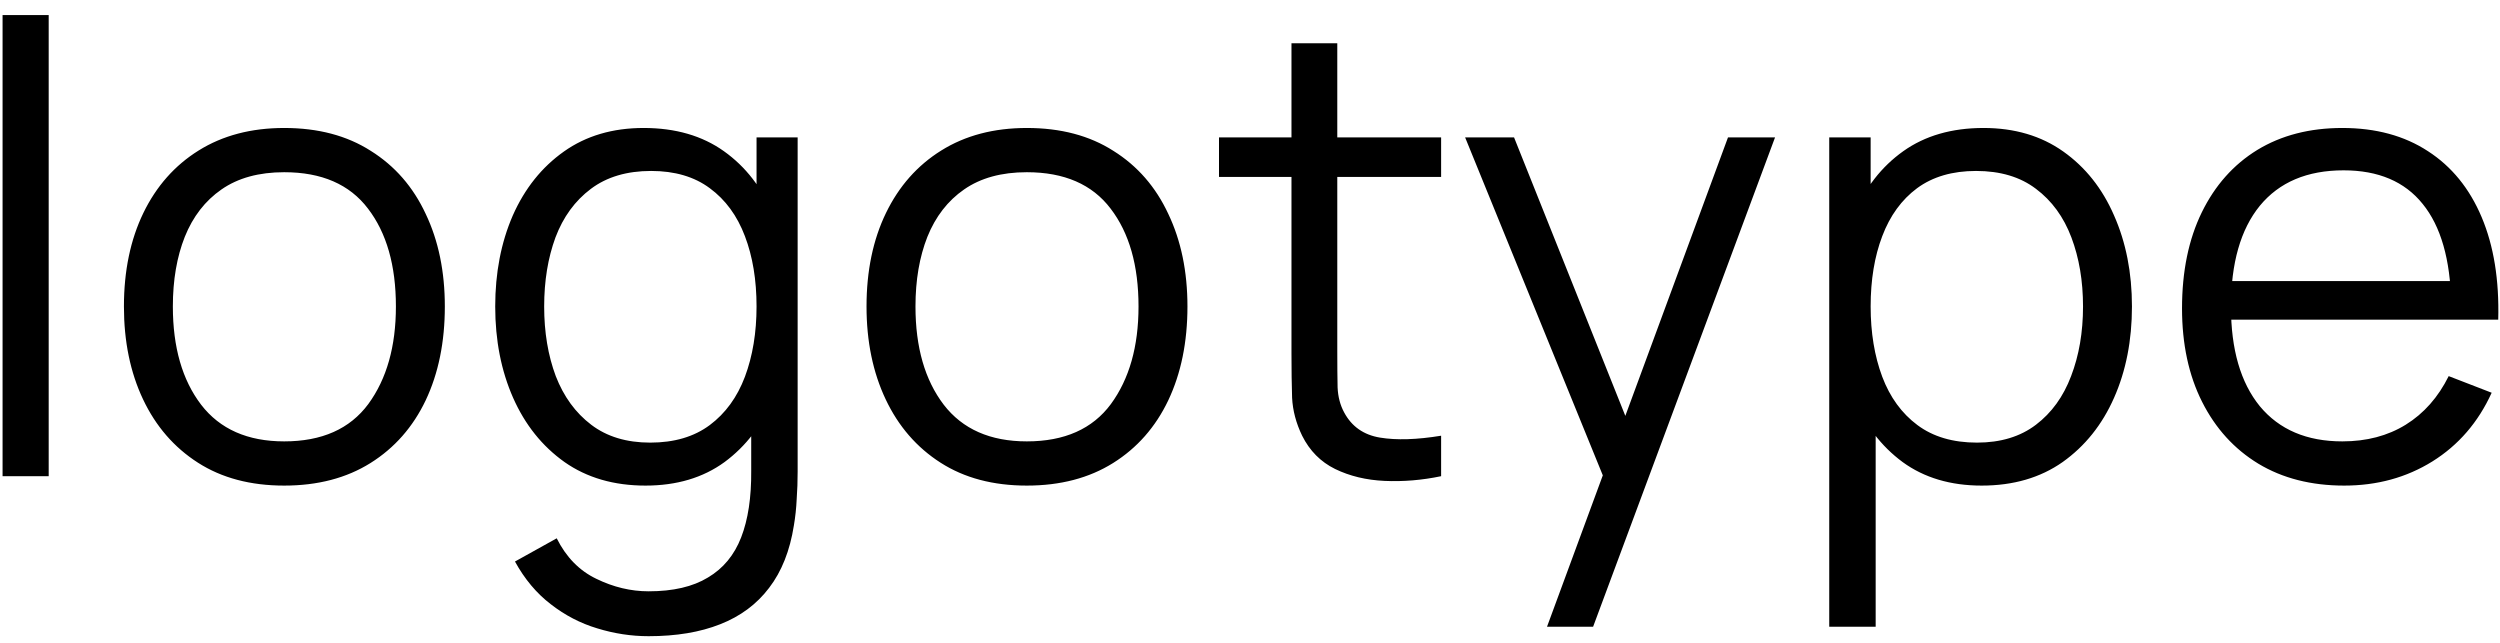 <svg width="105" height="27" viewBox="0 0 105 27" fill="none" xmlns="http://www.w3.org/2000/svg">
<path d="M0.108 20V0.632H2.045V20H0.108ZM11.937 20.395C10.523 20.395 9.315 20.075 8.314 19.433C7.313 18.792 6.544 17.905 6.008 16.772C5.472 15.639 5.205 14.339 5.205 12.872C5.205 11.379 5.477 10.07 6.021 8.945C6.566 7.821 7.339 6.947 8.34 6.323C9.35 5.691 10.55 5.375 11.937 5.375C13.36 5.375 14.572 5.695 15.574 6.337C16.584 6.969 17.353 7.852 17.88 8.985C18.416 10.109 18.683 11.405 18.683 12.872C18.683 14.365 18.416 15.678 17.88 16.811C17.344 17.936 16.571 18.814 15.561 19.447C14.551 20.079 13.343 20.395 11.937 20.395ZM11.937 18.538C13.518 18.538 14.695 18.015 15.469 16.97C16.241 15.915 16.628 14.55 16.628 12.872C16.628 11.15 16.237 9.78 15.455 8.761C14.682 7.742 13.51 7.233 11.937 7.233C10.874 7.233 9.996 7.474 9.302 7.957C8.617 8.432 8.103 9.095 7.761 9.947C7.427 10.79 7.26 11.765 7.26 12.872C7.26 14.585 7.655 15.959 8.446 16.996C9.236 18.024 10.4 18.538 11.937 18.538ZM27.242 26.72C26.513 26.72 25.793 26.61 25.081 26.39C24.379 26.18 23.729 25.841 23.131 25.376C22.534 24.919 22.034 24.322 21.629 23.584L23.382 22.609C23.777 23.399 24.33 23.966 25.042 24.308C25.762 24.66 26.496 24.835 27.242 24.835C28.27 24.835 29.1 24.642 29.733 24.256C30.374 23.878 30.839 23.316 31.129 22.569C31.419 21.823 31.56 20.892 31.551 19.776V15.981H31.775V5.77H33.501V19.802C33.501 20.206 33.488 20.593 33.461 20.962C33.444 21.34 33.404 21.709 33.343 22.069C33.176 23.131 32.829 24.006 32.302 24.691C31.784 25.376 31.098 25.885 30.246 26.219C29.403 26.553 28.402 26.72 27.242 26.72ZM27.11 20.395C25.784 20.395 24.651 20.066 23.711 19.407C22.771 18.739 22.051 17.839 21.55 16.706C21.05 15.573 20.799 14.295 20.799 12.872C20.799 11.458 21.045 10.184 21.537 9.051C22.038 7.918 22.754 7.022 23.685 6.363C24.616 5.704 25.732 5.375 27.032 5.375C28.367 5.375 29.491 5.7 30.404 6.35C31.318 7 32.008 7.891 32.473 9.025C32.947 10.149 33.185 11.431 33.185 12.872C33.185 14.286 32.952 15.564 32.486 16.706C32.021 17.839 31.336 18.739 30.431 19.407C29.526 20.066 28.419 20.395 27.11 20.395ZM27.308 18.59C28.318 18.59 29.153 18.344 29.812 17.852C30.47 17.36 30.962 16.684 31.287 15.823C31.612 14.954 31.775 13.97 31.775 12.872C31.775 11.756 31.612 10.773 31.287 9.92C30.962 9.06 30.47 8.388 29.812 7.905C29.162 7.421 28.34 7.18 27.348 7.18C26.329 7.18 25.485 7.43 24.818 7.931C24.15 8.432 23.654 9.112 23.329 9.973C23.013 10.834 22.855 11.8 22.855 12.872C22.855 13.952 23.017 14.927 23.342 15.797C23.676 16.658 24.172 17.338 24.831 17.839C25.49 18.34 26.316 18.59 27.308 18.59ZM43.127 20.395C41.713 20.395 40.505 20.075 39.504 19.433C38.502 18.792 37.734 17.905 37.198 16.772C36.662 15.639 36.394 14.339 36.394 12.872C36.394 11.379 36.666 10.07 37.211 8.945C37.756 7.821 38.529 6.947 39.53 6.323C40.54 5.691 41.739 5.375 43.127 5.375C44.55 5.375 45.762 5.695 46.764 6.337C47.774 6.969 48.542 7.852 49.069 8.985C49.605 10.109 49.873 11.405 49.873 12.872C49.873 14.365 49.605 15.678 49.069 16.811C48.533 17.936 47.761 18.814 46.75 19.447C45.74 20.079 44.532 20.395 43.127 20.395ZM43.127 18.538C44.708 18.538 45.885 18.015 46.658 16.97C47.431 15.915 47.818 14.55 47.818 12.872C47.818 11.15 47.427 9.78 46.645 8.761C45.872 7.742 44.699 7.233 43.127 7.233C42.064 7.233 41.186 7.474 40.492 7.957C39.807 8.432 39.293 9.095 38.95 9.947C38.617 10.79 38.45 11.765 38.45 12.872C38.45 14.585 38.845 15.959 39.635 16.996C40.426 18.024 41.59 18.538 43.127 18.538ZM60.527 20C59.728 20.167 58.937 20.233 58.155 20.198C57.382 20.163 56.688 19.996 56.074 19.697C55.467 19.398 55.006 18.933 54.69 18.3C54.435 17.773 54.295 17.242 54.268 16.706C54.251 16.161 54.242 15.542 54.242 14.848V1.817H56.166V14.769C56.166 15.367 56.17 15.867 56.179 16.271C56.196 16.666 56.289 17.018 56.456 17.325C56.772 17.914 57.273 18.265 57.958 18.379C58.651 18.494 59.508 18.467 60.527 18.3V20ZM51.198 7.43V5.77H60.527V7.43H51.198ZM64.974 26.324L67.727 18.854L67.767 21.067L61.535 5.77H63.59L68.702 18.564H67.859L72.576 5.77H74.552L66.91 26.324H64.974ZM83.231 20.395C81.922 20.395 80.816 20.066 79.911 19.407C79.006 18.739 78.321 17.839 77.855 16.706C77.39 15.564 77.157 14.286 77.157 12.872C77.157 11.431 77.39 10.149 77.855 9.025C78.33 7.891 79.024 7 79.937 6.35C80.851 5.7 81.975 5.375 83.31 5.375C84.61 5.375 85.726 5.704 86.657 6.363C87.588 7.022 88.299 7.918 88.791 9.051C89.292 10.184 89.542 11.458 89.542 12.872C89.542 14.295 89.292 15.573 88.791 16.706C88.291 17.839 87.57 18.739 86.63 19.407C85.691 20.066 84.558 20.395 83.231 20.395ZM76.828 26.324V5.77H78.567V16.482H78.778V26.324H76.828ZM83.034 18.59C84.026 18.59 84.852 18.34 85.51 17.839C86.169 17.338 86.661 16.658 86.986 15.797C87.32 14.927 87.487 13.952 87.487 12.872C87.487 11.8 87.324 10.834 86.999 9.973C86.674 9.112 86.178 8.432 85.51 7.931C84.852 7.43 84.013 7.18 82.994 7.18C82.001 7.18 81.176 7.421 80.517 7.905C79.867 8.388 79.379 9.06 79.054 9.92C78.729 10.773 78.567 11.756 78.567 12.872C78.567 13.97 78.729 14.954 79.054 15.823C79.379 16.684 79.871 17.36 80.53 17.852C81.189 18.344 82.023 18.59 83.034 18.59ZM98.457 20.395C97.069 20.395 95.866 20.088 94.847 19.473C93.837 18.858 93.05 17.993 92.488 16.877C91.926 15.762 91.645 14.453 91.645 12.951C91.645 11.396 91.922 10.052 92.475 8.919C93.029 7.786 93.806 6.912 94.807 6.297C95.817 5.682 97.008 5.375 98.378 5.375C99.783 5.375 100.982 5.7 101.975 6.35C102.968 6.991 103.719 7.913 104.228 9.117C104.737 10.32 104.97 11.756 104.926 13.425H102.95V12.74C102.915 10.896 102.515 9.503 101.751 8.563C100.996 7.624 99.889 7.154 98.431 7.154C96.902 7.154 95.73 7.65 94.913 8.642C94.105 9.635 93.701 11.049 93.701 12.885C93.701 14.677 94.105 16.069 94.913 17.062C95.73 18.046 96.885 18.538 98.378 18.538C99.397 18.538 100.284 18.305 101.039 17.839C101.804 17.365 102.405 16.684 102.845 15.797L104.65 16.495C104.087 17.734 103.257 18.696 102.159 19.381C101.07 20.057 99.836 20.395 98.457 20.395ZM93.015 13.425V11.805H103.885V13.425H93.015Z" fill="black"/>
</svg>

